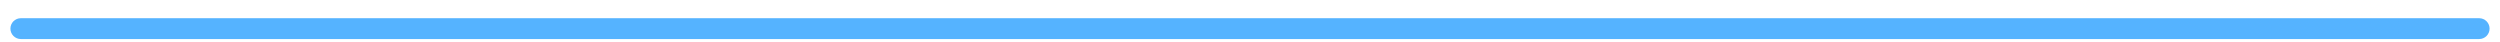 <svg width="120" height="2" viewBox="0 0 120 2" fill="none" xmlns="http://www.w3.org/2000/svg">
<path d="M1 0.874C0.724 0.874 0.5 1.097 0.5 1.374C0.5 1.65 0.724 1.874 1 1.874V0.874ZM119 1.874C119.276 1.874 119.5 1.65 119.5 1.374C119.5 1.097 119.276 0.874 119 0.874V1.874ZM1 1.874H119V0.874H1V1.874Z" fill="#55B3FF"/>
</svg>
